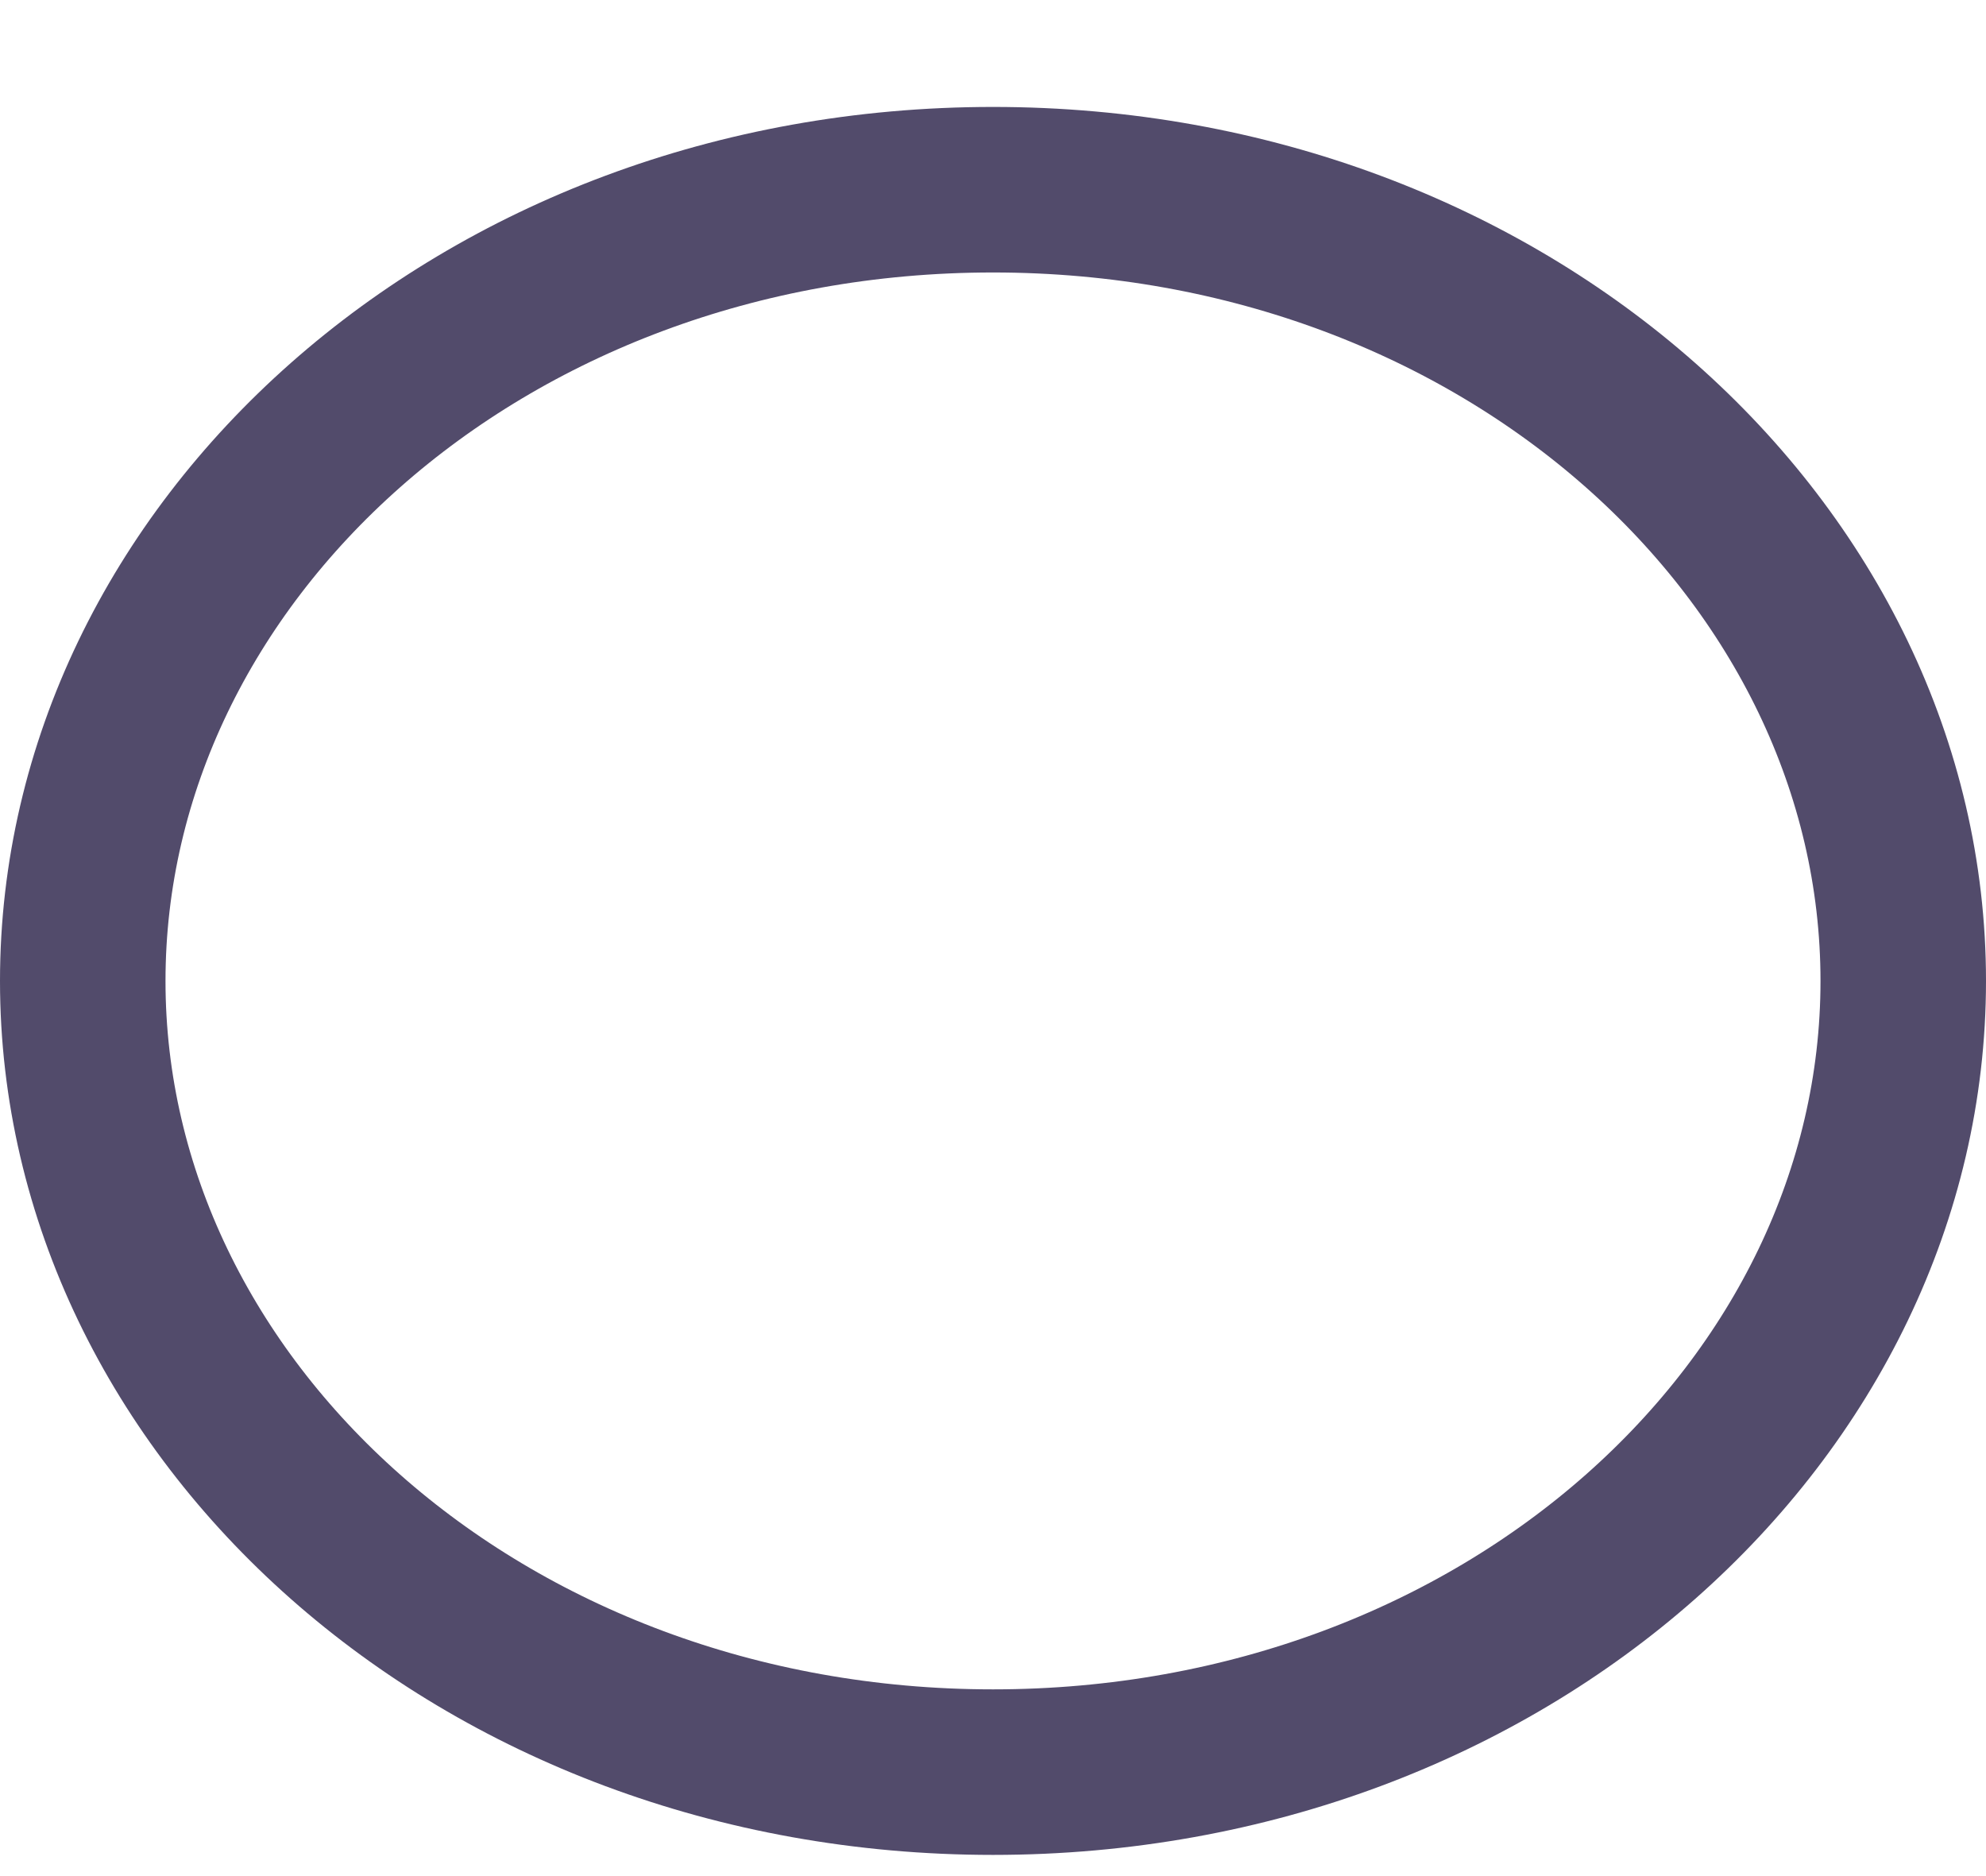 <svg width="18" height="17" viewBox="0 0 18 17" fill="none" xmlns="http://www.w3.org/2000/svg">
<path d="M17.25 8.889C17.25 12.761 13.649 16.058 9 16.058C4.351 16.058 0.75 12.761 0.75 8.889C0.75 5.017 4.351 1.719 9 1.719C13.649 1.719 17.25 5.017 17.25 8.889Z" stroke="#524B6B" stroke-width="1.5"/>
</svg>
